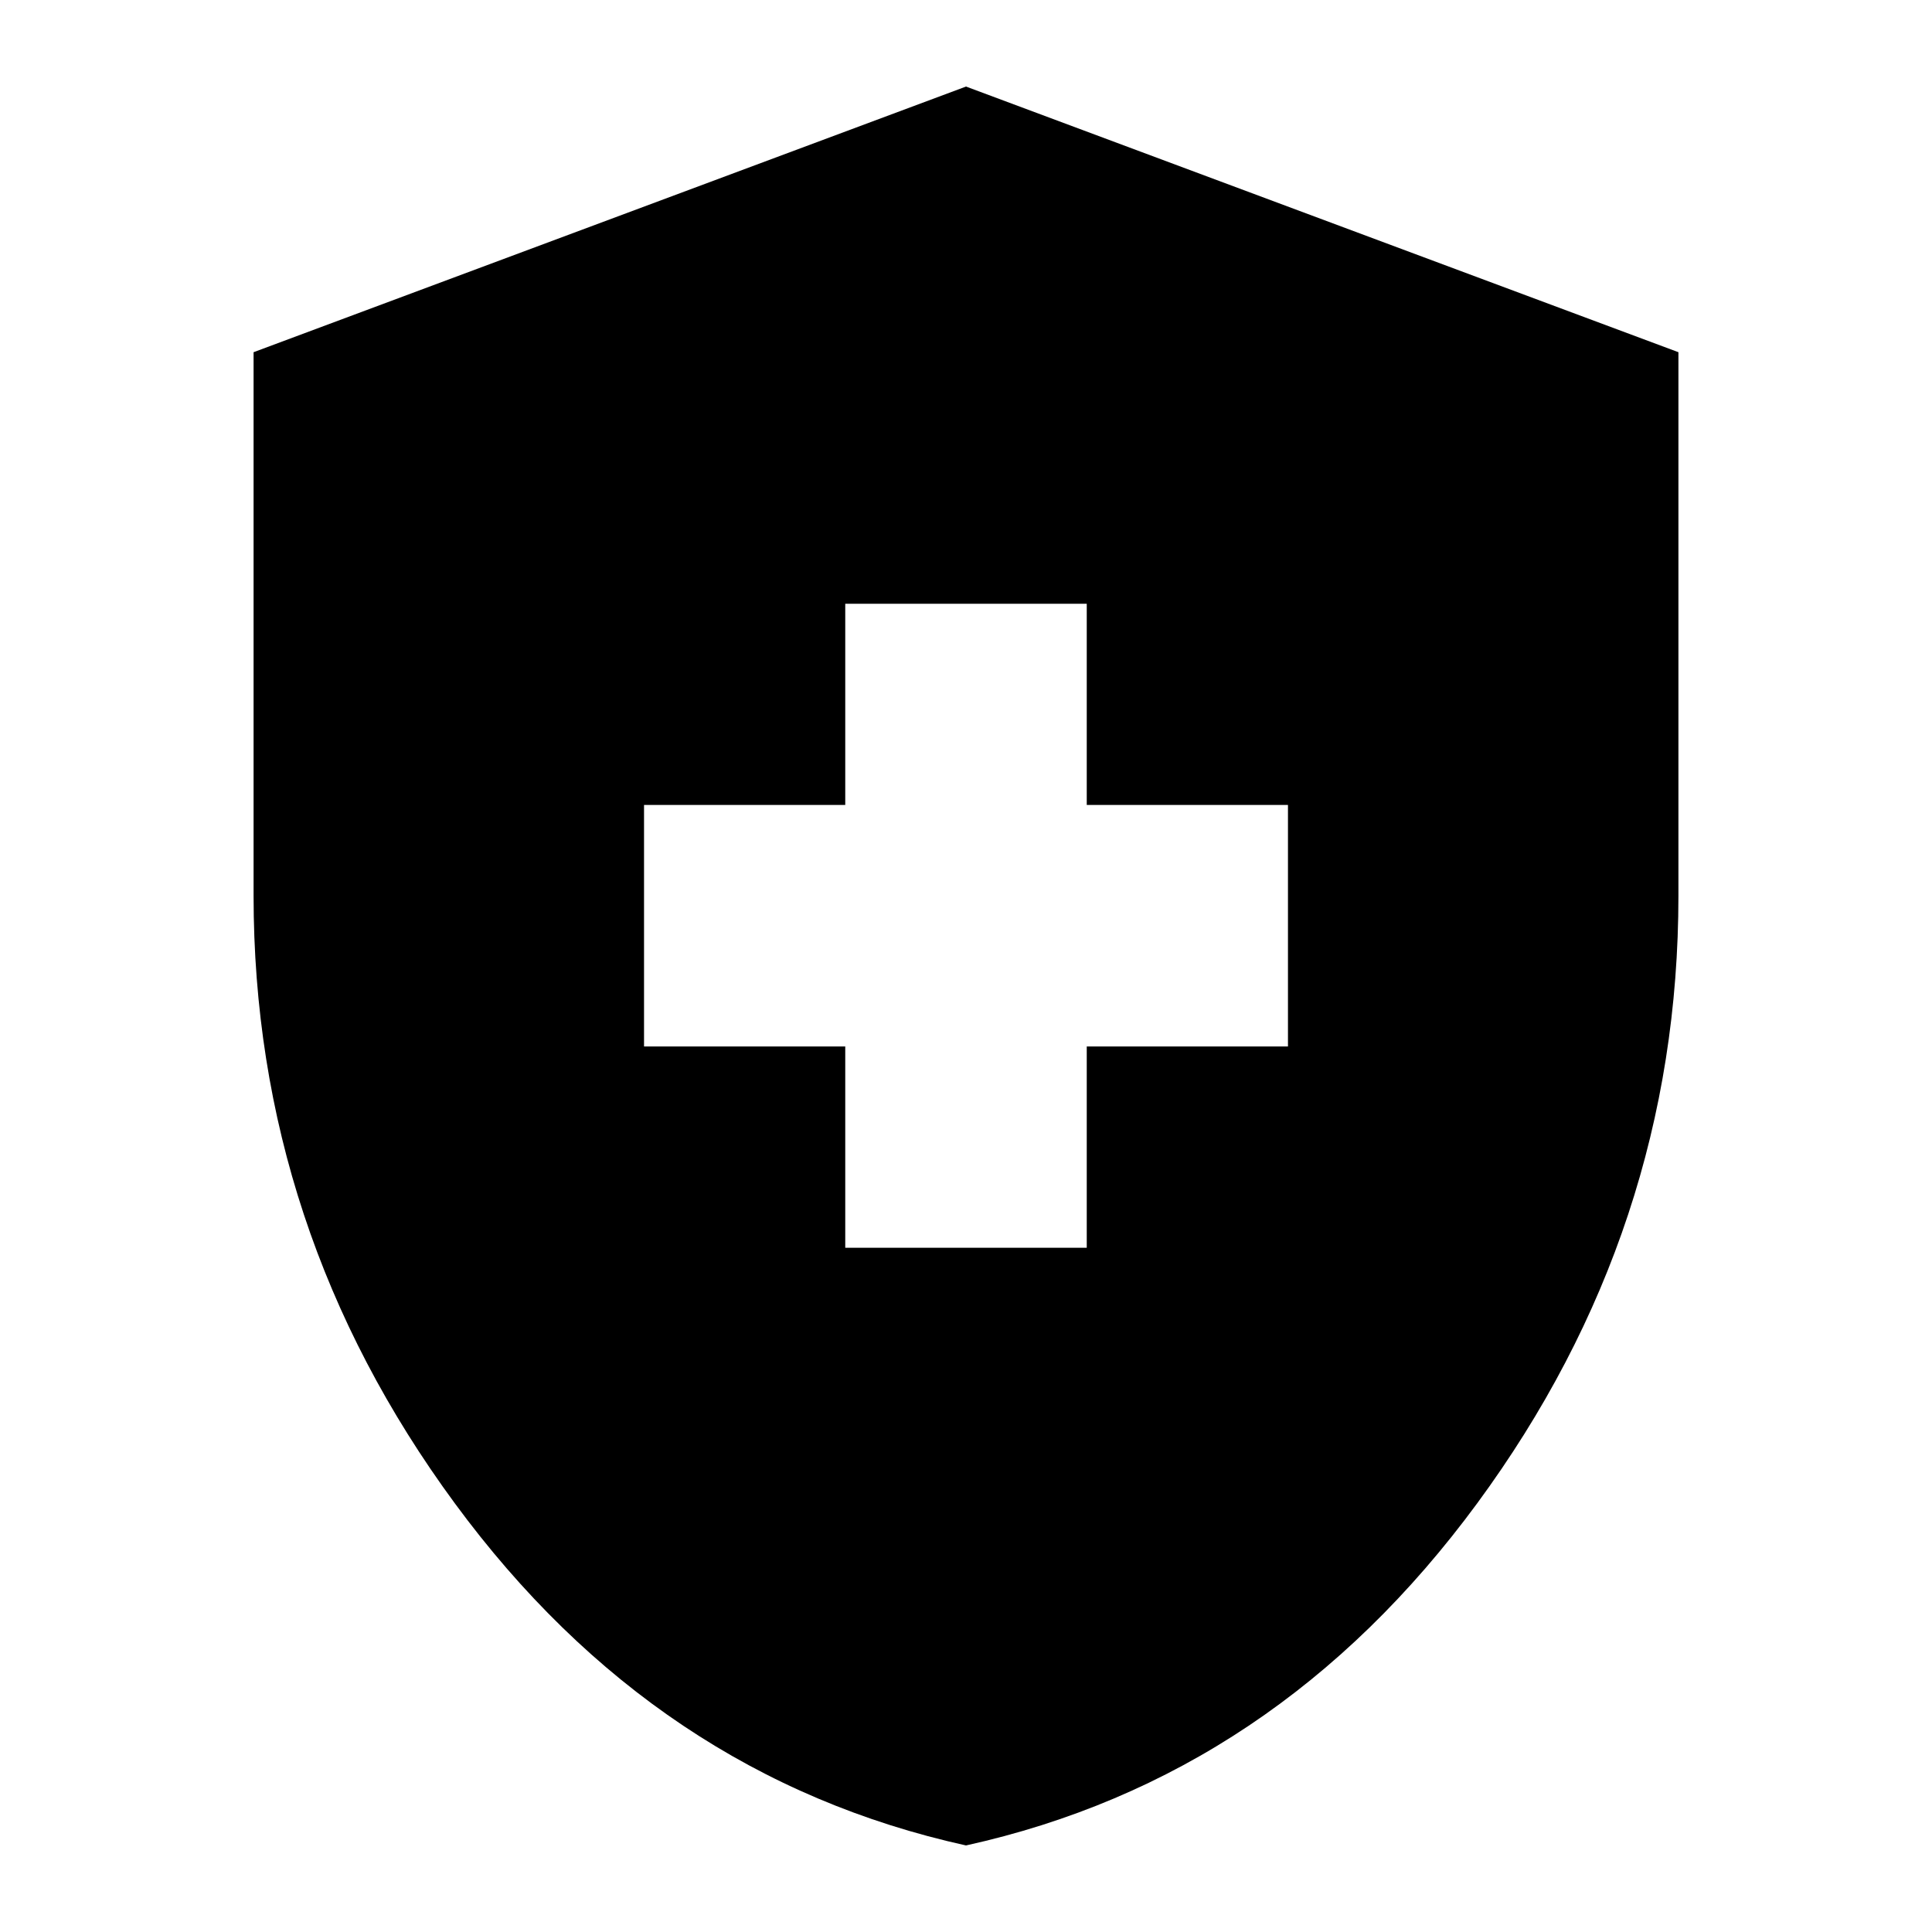<svg xmlns="http://www.w3.org/2000/svg" height="20" width="20"><path d="M8.75 12.917H11.25V10.833H13.333V8.333H11.25V6.25H8.75V8.333H6.667V10.833H8.75ZM10 19.104Q6.792 18.396 4.708 15.562Q2.625 12.729 2.625 9.271V3.646L10 0.896L17.375 3.646V9.271Q17.375 12.729 15.292 15.562Q13.208 18.396 10 19.104Z"/></svg>